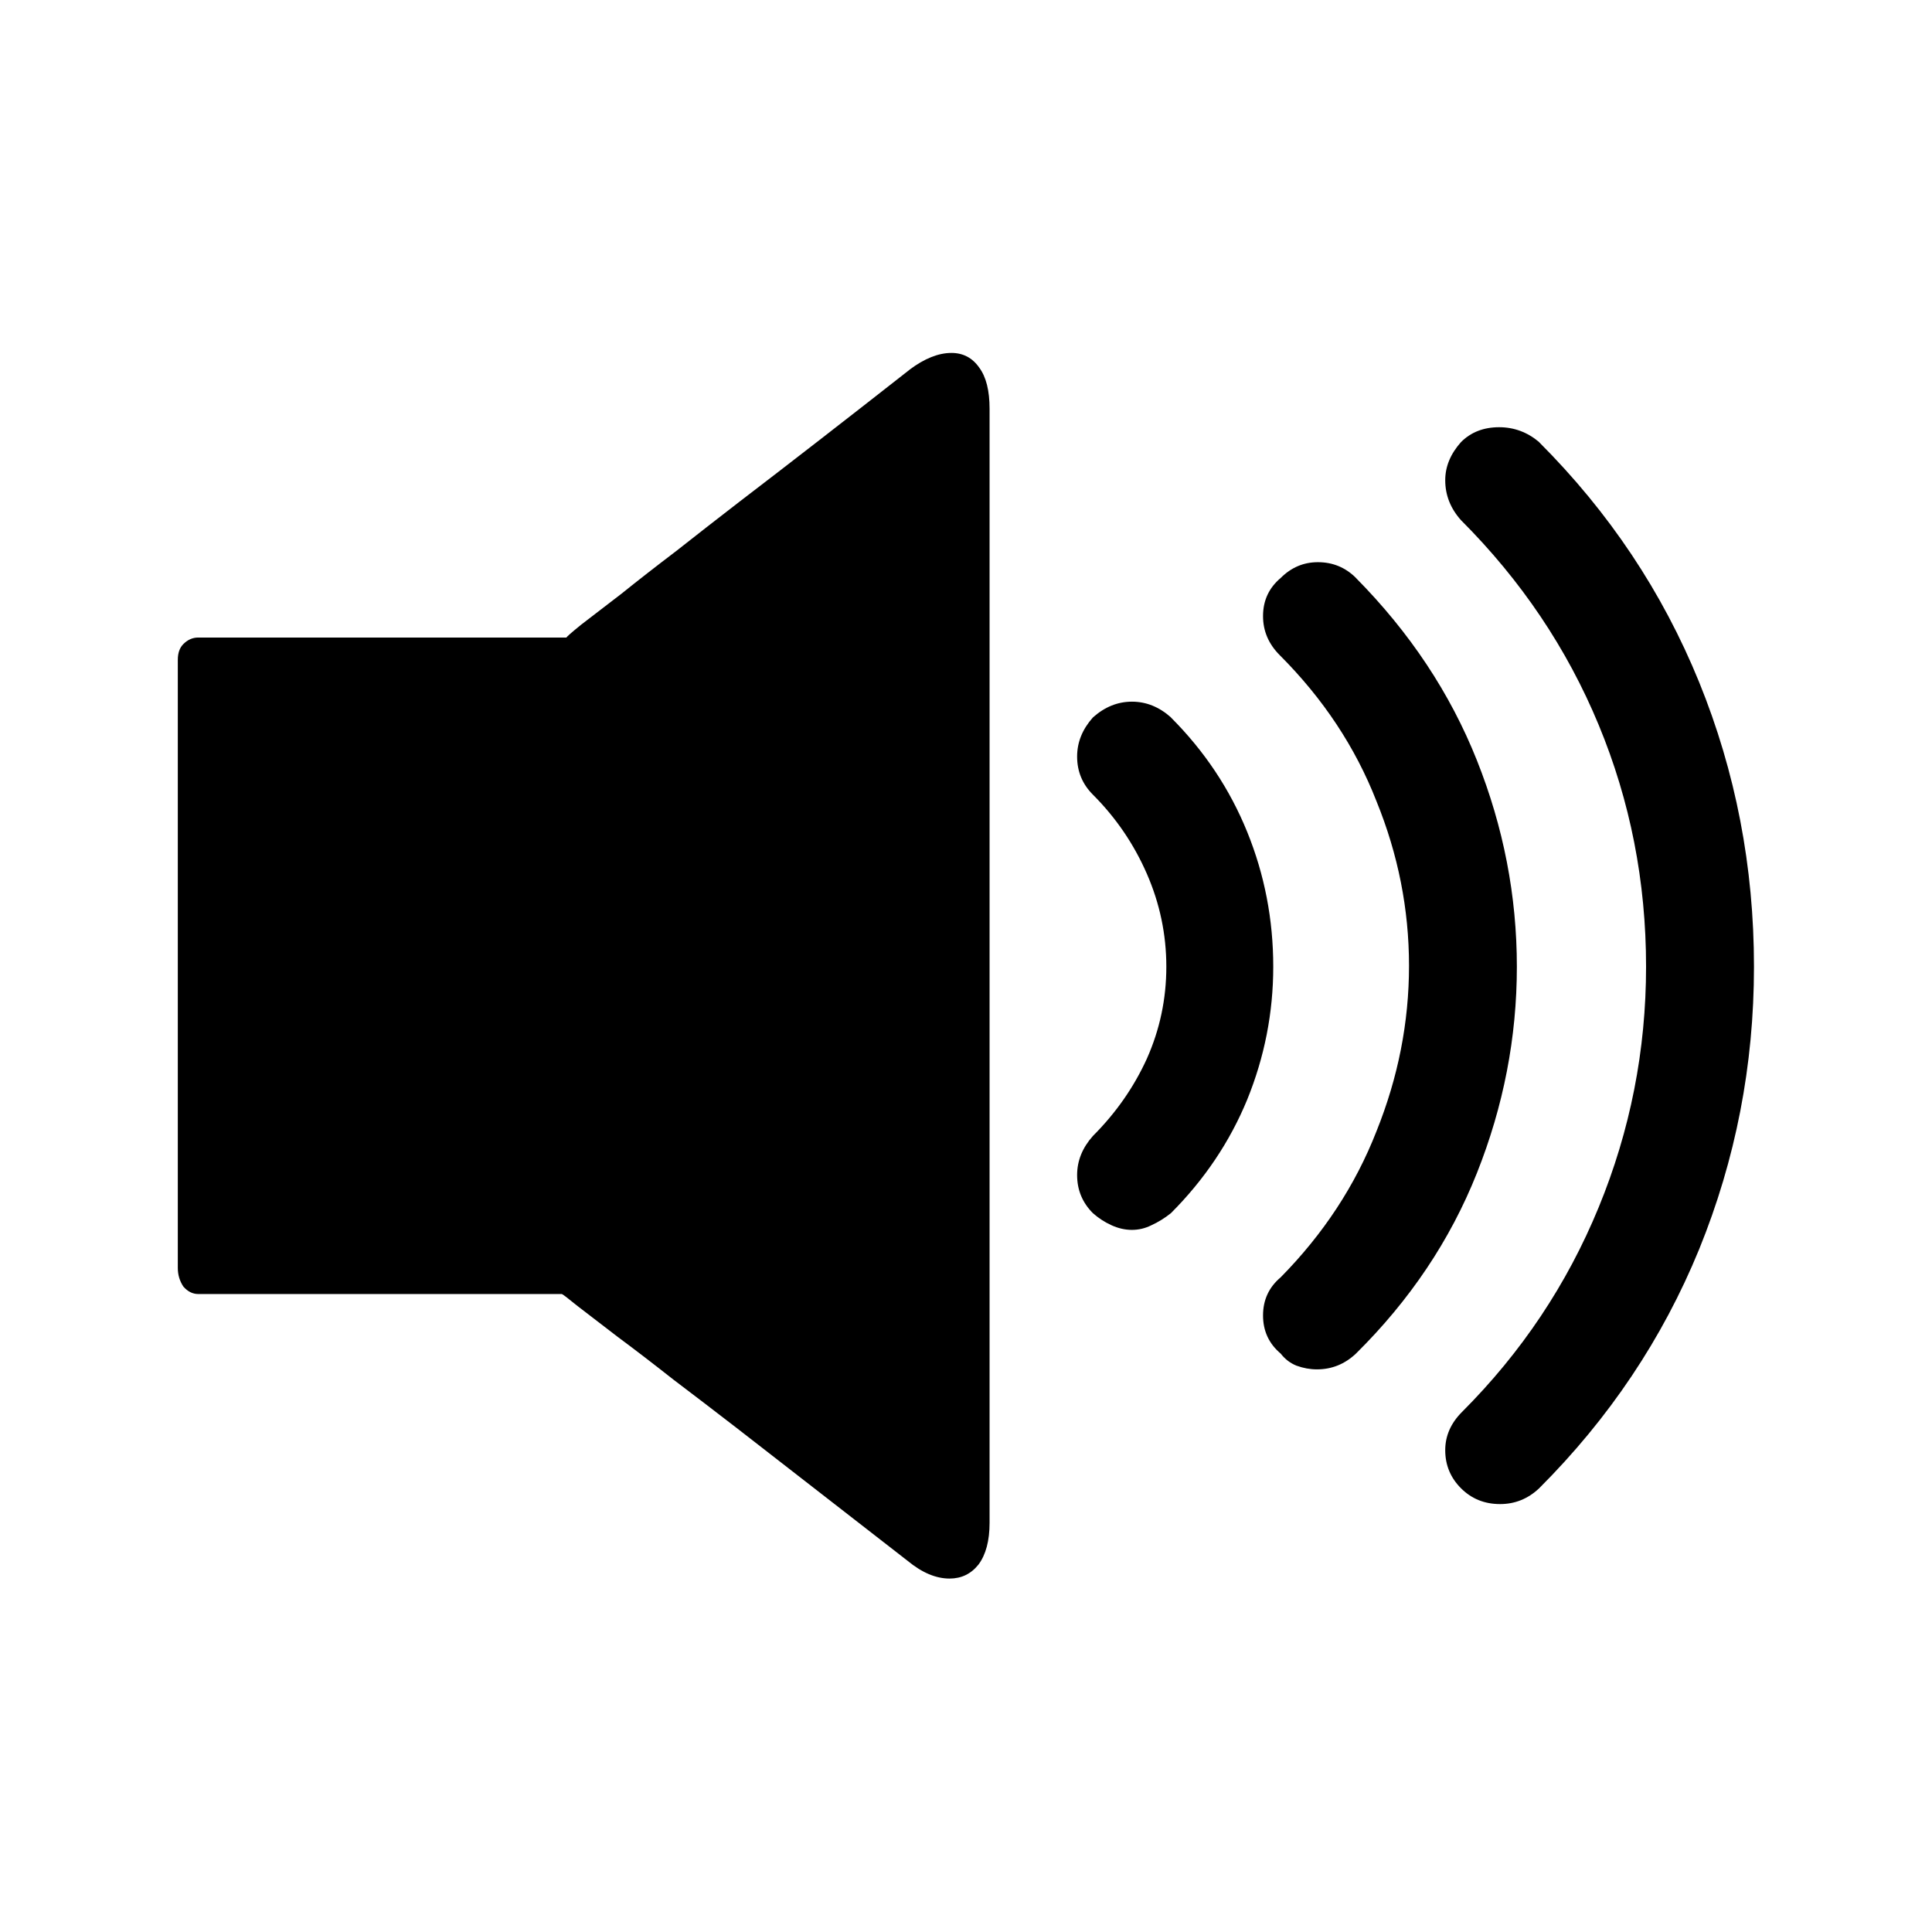 <?xml version="1.0" encoding="UTF-8" standalone="no"?>
<svg
   xmlns:dc="http://purl.org/dc/elements/1.1/"
   xmlns:cc="http://creativecommons.org/ns#"
   xmlns:rdf="http://www.w3.org/1999/02/22-rdf-syntax-ns#"
   xmlns:svg="http://www.w3.org/2000/svg"
   xmlns="http://www.w3.org/2000/svg"
   xmlns:sodipodi="http://sodipodi.sourceforge.net/DTD/sodipodi-0.dtd"
   xmlns:inkscape="http://www.inkscape.org/namespaces/inkscape"
   inkscape:export-ydpi="90"
   inkscape:export-xdpi="90"
   inkscape:export-filename="G:\code\timber-wolf\_output\noise_tracker_3p.png"
   sodipodi:docname="noise.svg"
   inkscape:version="1.0 (4035a4fb49, 2020-05-01)"
   version="1.1"
   id="svg3438"
   viewBox="0 0 300 300"
   height="300"
   width="300">
  <defs
     id="defs3440">
    <marker
       inkscape:stockid="Arrow2Lend"
       orient="auto"
       refY="0"
       refX="0"
       id="marker15102"
       style="overflow:visible"
       inkscape:isstock="true">
      <path
         inkscape:connector-curvature="0"
         id="path15104"
         style="fill:#000000;fill-opacity:1;fill-rule:evenodd;stroke:#000000;stroke-width:0.625;stroke-linejoin:round;stroke-opacity:1"
         d="M 8.719,4.034 -2.207,0.016 8.719,-4.002 c -1.745,2.372 -1.735,5.617 -6e-7,8.035 z"
         transform="matrix(-1.1,0,0,-1.1,-1.1,0)" />
    </marker>
    <inkscape:perspective
       id="perspective4718"
       inkscape:persp3d-origin="-41.513532 : -454.80759 : 1"
       inkscape:vp_z="58.843036 : -903.52779 : 1"
       inkscape:vp_y="506.3456 : 47.252996 : 0"
       inkscape:vp_x="18.016193 : -224.90997 : 1"
       sodipodi:type="inkscape:persp3d" />
    <marker
       inkscape:isstock="true"
       style="overflow:visible"
       id="Arrow2Lend"
       refX="0"
       refY="0"
       orient="auto"
       inkscape:stockid="Arrow2Lend">
      <path
         inkscape:connector-curvature="0"
         transform="matrix(-1.1,0,0,-1.1,-1.1,0)"
         d="M 8.719,4.034 -2.207,0.016 8.719,-4.002 c -1.745,2.372 -1.735,5.617 -6e-7,8.035 z"
         style="fill:#ffffff;fill-opacity:1;fill-rule:evenodd;stroke:#ffffff;stroke-width:0.625;stroke-linejoin:round;stroke-opacity:1"
         id="path5089" />
    </marker>
    <marker
       inkscape:isstock="true"
       style="overflow:visible"
       id="Arrow1Mend"
       refX="0"
       refY="0"
       orient="auto"
       inkscape:stockid="Arrow1Mend">
      <path
         inkscape:connector-curvature="0"
         transform="matrix(-0.4,0,0,-0.4,-4,0)"
         style="fill:#000000;fill-opacity:1;fill-rule:evenodd;stroke:#000000;stroke-width:1pt;stroke-opacity:1"
         d="M 0,0 5,-5 -12.5,0 5,5 Z"
         id="path5077" />
    </marker>
    <filter
       id="filter5738"
       style="color-interpolation-filters:sRGB"
       inkscape:menu-tooltip="Painting canvas emboss effect"
       inkscape:menu="Bumps"
       inkscape:label="Linen Canvas">
      <feTurbulence
         id="feTurbulence5740"
         baseFrequency="0.4"
         numOctaves="5" />
      <feConvolveMatrix
         id="feConvolveMatrix5742"
         targetY="2"
         targetX="2"
         kernelMatrix="-4 0 0 0 -4 0 -2 0 -2 0 0 0 -10 0 0 0 -2 0 -2 0 -4 0 0 0 -4 "
         order="5 5" />
      <feConvolveMatrix
         id="feConvolveMatrix5744"
         targetY="1"
         targetX="1"
         kernelMatrix="2 0 2 0 -5 0 2 0 2 "
         order="3 3" />
      <feColorMatrix
         id="feColorMatrix5746"
         result="result1"
         type="saturate" />
      <feComposite
         id="feComposite5748"
         result="result2"
         k3="0.5"
         k2="0.5"
         k1="1.5"
         operator="arithmetic"
         in2="SourceGraphic"
         k4="0" />
      <feBlend
         id="feBlend5750"
         result="result4"
         in2="result1"
         mode="normal" />
      <feColorMatrix
         id="feColorMatrix5752"
         type="luminanceToAlpha" />
      <feDiffuseLighting
         id="feDiffuseLighting5754"
         result="result3"
         diffuseConstant="1"
         surfaceScale="10">
        <feDistantLight
           id="feDistantLight5756"
           elevation="35"
           azimuth="180" />
      </feDiffuseLighting>
      <feComposite
         id="feComposite5758"
         result="result5"
         k3="0.5"
         k1="1.5"
         operator="arithmetic"
         in2="result4"
         k2="0"
         k4="0" />
      <feBlend
         id="feBlend5760"
         result="result6"
         in2="result3"
         mode="normal" />
      <feComposite
         id="feComposite5762"
         operator="in"
         in2="SourceGraphic" />
    </filter>
    <filter
       id="filter5738-7"
       style="color-interpolation-filters:sRGB"
       inkscape:menu-tooltip="Painting canvas emboss effect"
       inkscape:menu="Bumps"
       inkscape:label="Linen Canvas">
      <feTurbulence
         id="feTurbulence5740-2"
         baseFrequency="0.4"
         numOctaves="5" />
      <feConvolveMatrix
         id="feConvolveMatrix5742-7"
         targetY="2"
         targetX="2"
         kernelMatrix="-4 0 0 0 -4 0 -2 0 -2 0 0 0 -10 0 0 0 -2 0 -2 0 -4 0 0 0 -4 "
         order="5 5" />
      <feConvolveMatrix
         id="feConvolveMatrix5744-6"
         targetY="1"
         targetX="1"
         kernelMatrix="2 0 2 0 -5 0 2 0 2 "
         order="3 3" />
      <feColorMatrix
         id="feColorMatrix5746-7"
         result="result1"
         type="saturate" />
      <feComposite
         id="feComposite5748-0"
         result="result2"
         k3="0.5"
         k2="0.5"
         k1="1.5"
         operator="arithmetic"
         in2="SourceGraphic"
         k4="0" />
      <feBlend
         id="feBlend5750-0"
         result="result4"
         in2="result1"
         mode="normal" />
      <feColorMatrix
         id="feColorMatrix5752-6"
         type="luminanceToAlpha" />
      <feDiffuseLighting
         id="feDiffuseLighting5754-4"
         result="result3"
         diffuseConstant="1"
         surfaceScale="10">
        <feDistantLight
           id="feDistantLight5756-8"
           elevation="35"
           azimuth="180" />
      </feDiffuseLighting>
      <feComposite
         id="feComposite5758-6"
         result="result5"
         k3="0.5"
         k1="1.5"
         operator="arithmetic"
         in2="result4"
         k2="0"
         k4="0" />
      <feBlend
         id="feBlend5760-9"
         result="result6"
         in2="result3"
         mode="normal" />
      <feComposite
         id="feComposite5762-2"
         operator="in"
         in2="SourceGraphic" />
    </filter>
    <marker
       inkscape:stockid="Arrow2Lend"
       orient="auto"
       refY="0"
       refX="0"
       id="marker15102-9"
       style="overflow:visible"
       inkscape:isstock="true">
      <path
         inkscape:connector-curvature="0"
         id="path15104-2"
         style="fill:#000000;fill-opacity:1;fill-rule:evenodd;stroke:#000000;stroke-width:0.625;stroke-linejoin:round;stroke-opacity:1"
         d="M 8.719,4.034 -2.207,0.016 8.719,-4.002 c -1.745,2.372 -1.735,5.617 -6e-7,8.035 z"
         transform="matrix(-1.1,0,0,-1.1,-1.1,0)" />
    </marker>
  </defs>
  <sodipodi:namedview
     fit-margin-bottom="0"
     fit-margin-right="0"
     fit-margin-left="0"
     fit-margin-top="0"
     inkscape:document-rotation="0"
     inkscape:guide-bbox="true"
     showguides="true"
     units="px"
     inkscape:window-maximized="1"
     inkscape:window-y="-8"
     inkscape:window-x="-8"
     inkscape:window-height="1017"
     inkscape:window-width="1920"
     showgrid="false"
     inkscape:current-layer="layer3"
     inkscape:document-units="in"
     inkscape:cy="324.95319"
     inkscape:cx="895.01044"
     inkscape:zoom="1.7130768"
     inkscape:pageshadow="2"
     inkscape:pageopacity="0.0"
     borderopacity="1.0"
     bordercolor="#666666"
     pagecolor="#ffffff"
     id="base" />
  <g
     transform="translate(1.001358e-5,206.144)"
     inkscape:label="Content"
     id="layer3"
     inkscape:groupmode="layer">
    <g
       style="font-style:normal;font-weight:normal;font-size:28.715px;line-height:125%;font-family:sans-serif;letter-spacing:0px;word-spacing:0px;fill:#000000;fill-opacity:1;stroke:none;stroke-width:0.478px;stroke-linecap:butt;stroke-linejoin:miter;stroke-opacity:1"
       id="g8858"
       transform="matrix(10.299,0,0,10.299,-2322.353,-4520.795)">
      <path
         style="fill:#000000;fill-opacity:1;stroke-width:0.478px"
         inkscape:connector-curvature="0"
         d="m 245.937,427.653 q 1.22,1.234 1.823,2.748 0.603,1.514 0.603,3.113 0,1.598 -0.603,3.113 -0.603,1.514 -1.823,2.72 -0.252,0.238 -0.589,0.238 -0.154,0 -0.308,-0.056 -0.14,-0.056 -0.238,-0.182 -0.266,-0.224 -0.266,-0.575 0,-0.351 0.266,-0.575 0.967,-0.981 1.444,-2.201 0.491,-1.22 0.491,-2.496 0,-1.276 -0.491,-2.482 -0.477,-1.22 -1.458,-2.201 -0.252,-0.252 -0.252,-0.589 0,-0.351 0.266,-0.575 0.238,-0.238 0.561,-0.238 0.337,0 0.575,0.238 z m -2.79,2.103 q 0.757,0.757 1.15,1.725 0.393,0.967 0.393,2.033 0,1.038 -0.393,2.005 -0.393,0.953 -1.15,1.711 -0.14,0.112 -0.294,0.182 -0.14,0.07 -0.294,0.07 -0.154,0 -0.308,-0.07 -0.154,-0.07 -0.28,-0.182 -0.238,-0.238 -0.238,-0.575 0,-0.322 0.238,-0.589 0.519,-0.519 0.813,-1.164 0.294,-0.659 0.294,-1.388 0,-0.729 -0.294,-1.402 -0.294,-0.673 -0.813,-1.192 -0.238,-0.238 -0.238,-0.575 0,-0.322 0.238,-0.589 0.266,-0.238 0.589,-0.238 0.322,0 0.589,0.238 z m 5.552,-4.15 q 1.584,1.584 2.412,3.617 0.827,2.033 0.827,4.29 0,2.229 -0.827,4.262 -0.827,2.019 -2.412,3.603 -0.252,0.238 -0.589,0.238 -0.351,0 -0.589,-0.238 -0.238,-0.238 -0.238,-0.575 0,-0.322 0.252,-0.575 1.346,-1.346 2.061,-3.085 0.715,-1.739 0.715,-3.631 0,-1.921 -0.715,-3.645 -0.715,-1.725 -2.075,-3.085 -0.238,-0.266 -0.238,-0.603 0,-0.308 0.238,-0.575 0.224,-0.224 0.575,-0.224 0.337,0 0.603,0.224 z m -9.492,-1.094 q 0.337,-0.252 0.631,-0.252 0.266,0 0.421,0.224 0.154,0.21 0.154,0.617 v 16.797 q 0,0.407 -0.168,0.631 -0.168,0.21 -0.435,0.21 -0.308,0 -0.631,-0.266 -1.444,-1.122 -2.58,-2.005 -0.491,-0.379 -0.953,-0.729 -0.463,-0.365 -0.841,-0.645 -0.365,-0.28 -0.603,-0.463 -0.224,-0.182 -0.238,-0.182 h -5.482 q -0.126,0 -0.224,-0.112 -0.084,-0.126 -0.084,-0.28 v -9.17 q 0,-0.154 0.084,-0.238 0.098,-0.098 0.224,-0.098 h 5.552 q 0,-0.014 0.224,-0.196 0.238,-0.182 0.603,-0.463 0.365,-0.294 0.827,-0.645 0.463,-0.365 0.953,-0.743 1.136,-0.869 2.566,-1.991 z"
         id="path8860" />
    </g>
  </g>
</svg>
